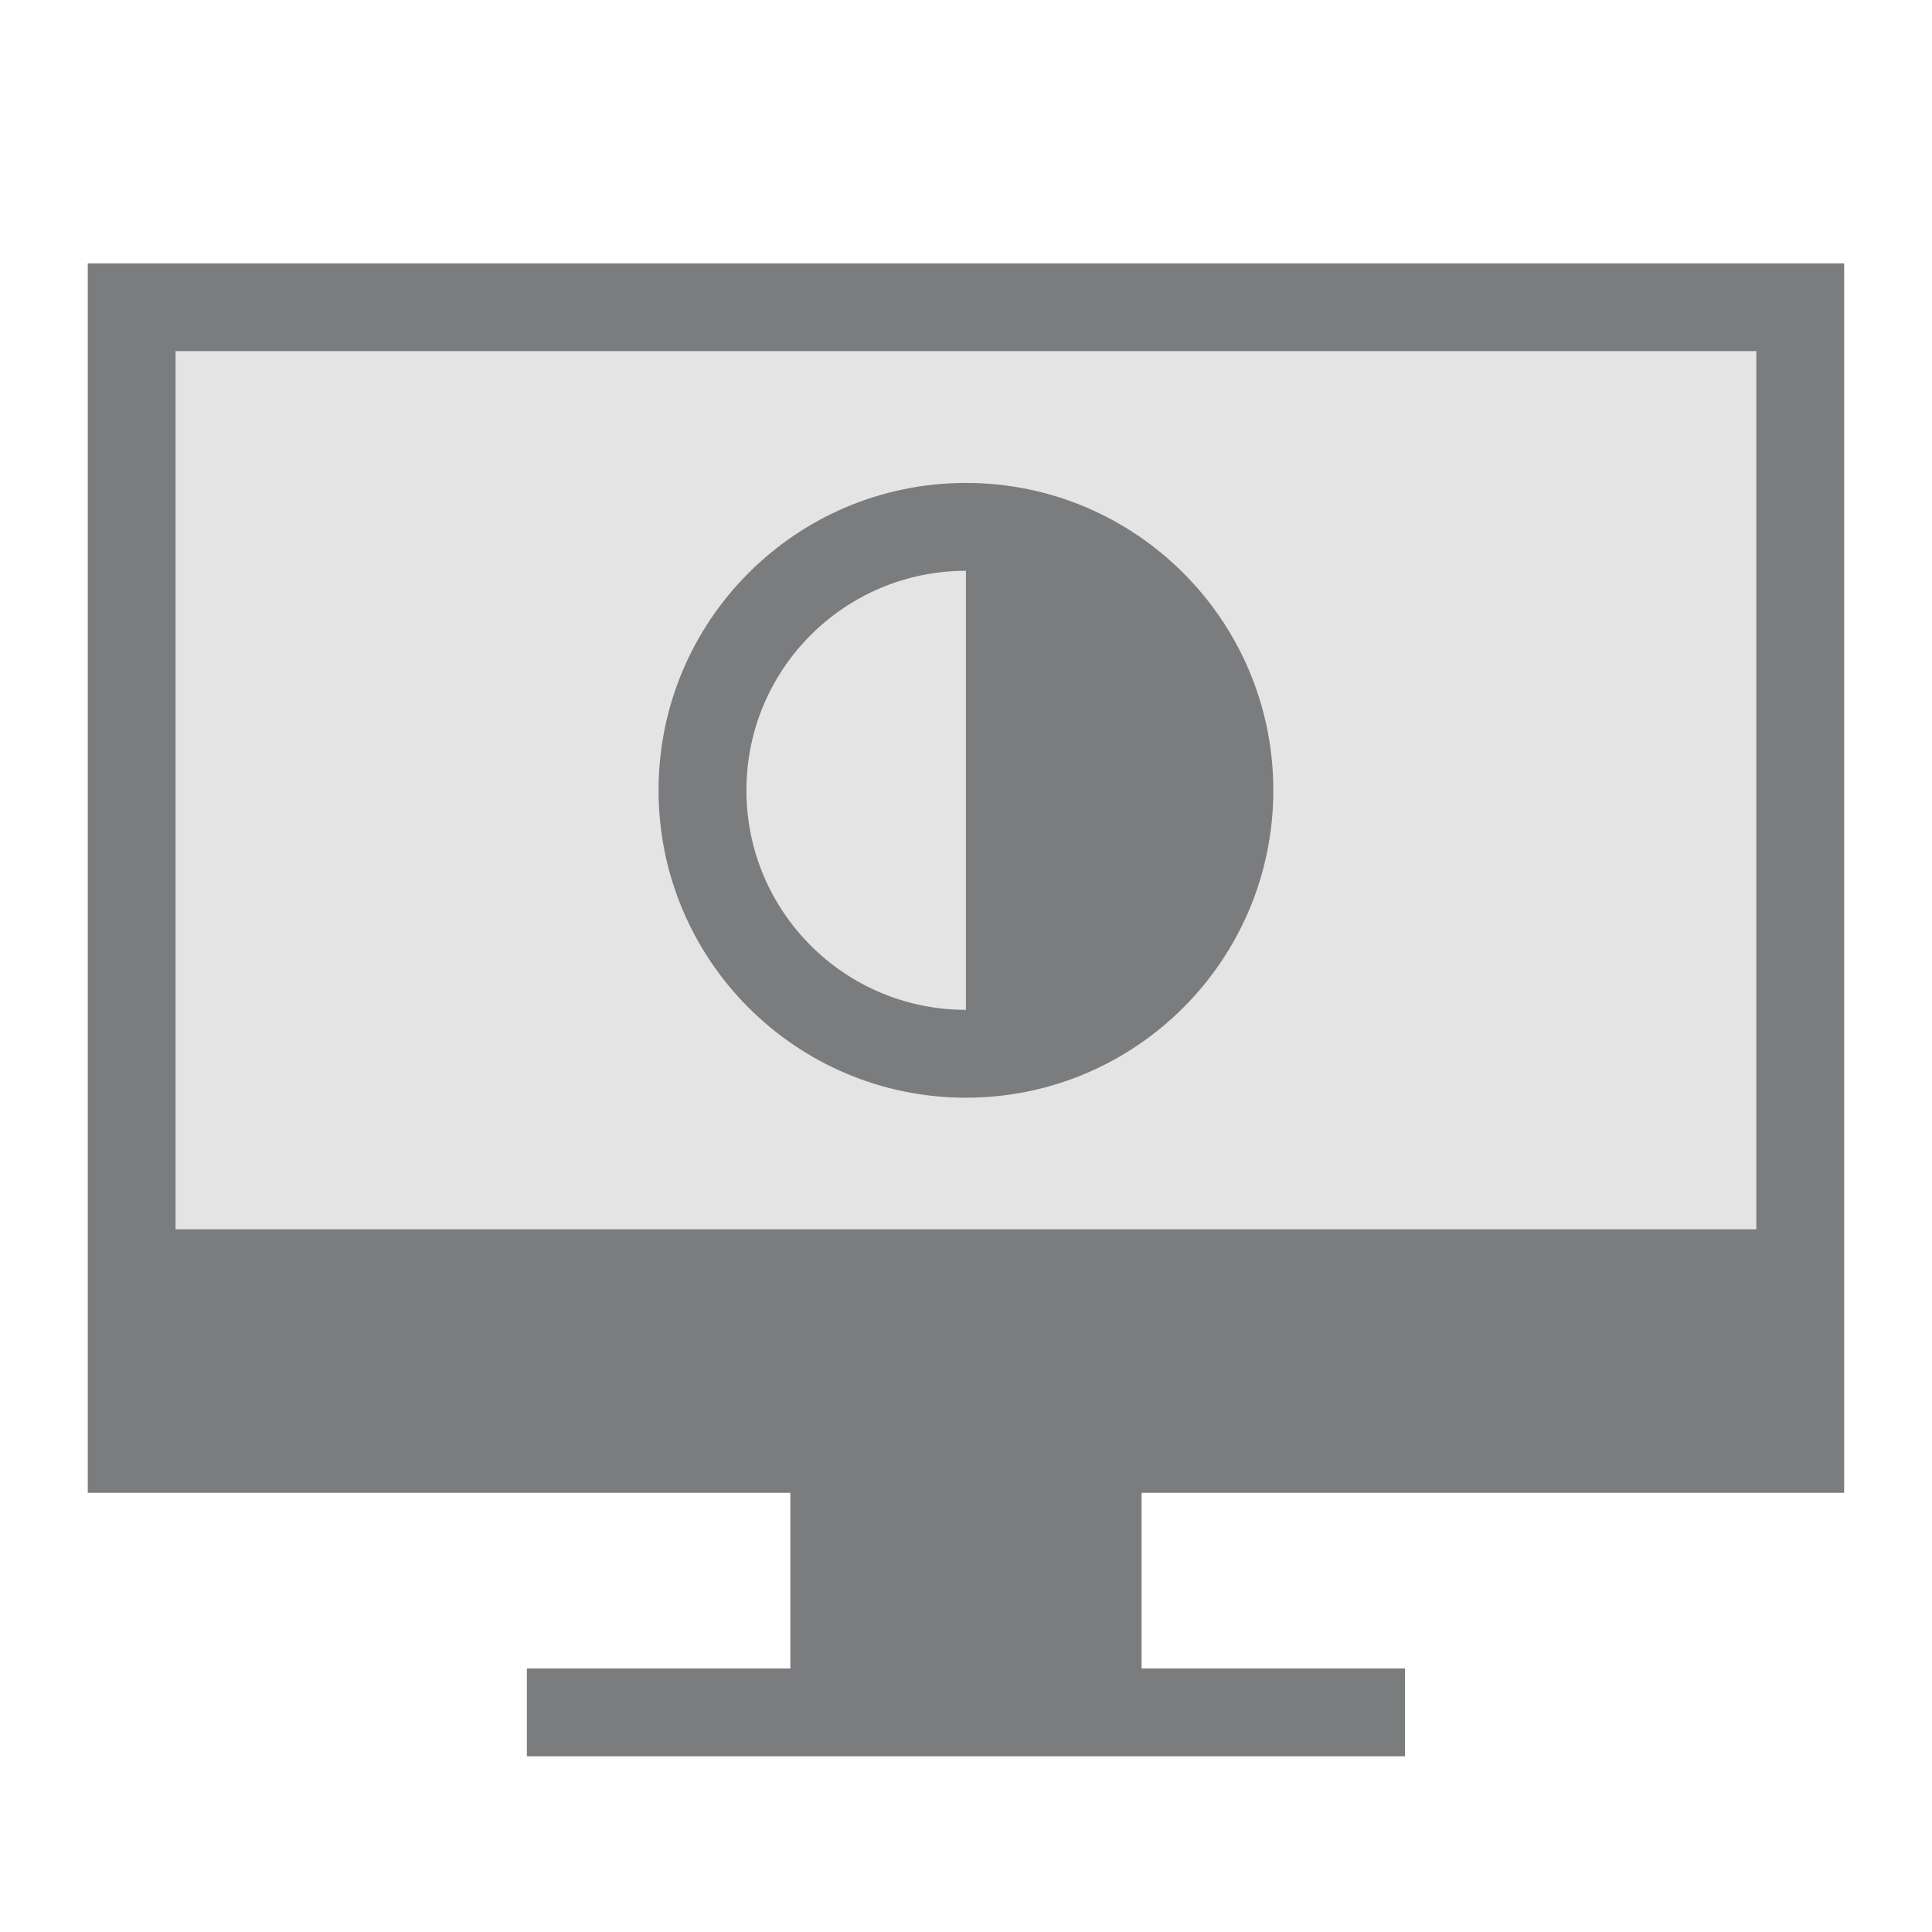 <?xml version="1.0" encoding="UTF-8"?>
<svg xmlns="http://www.w3.org/2000/svg" xmlns:xlink="http://www.w3.org/1999/xlink" xmlns:cc="http://creativecommons.org/ns#" xmlns:dc="http://purl.org/dc/elements/1.1/" xmlns:rdf="http://www.w3.org/1999/02/22-rdf-syntax-ns#" xmlns:inkscape="http://www.inkscape.org/namespaces/inkscape" xmlns:sodipodi="http://sodipodi.sourceforge.net/DTD/sodipodi-0.dtd" width="22" height="22">
    <style type="text/css" id="current-color-scheme">
      .ColorScheme-Text {
        color:#7B7C7E;
      }
      .ColorScheme-Background{
        color:#EFF0F1;
      }
      .ColorScheme-Accent{
        color:#3DAEE6;
      }
      .ColorScheme-ViewText {
        color:#7B7C7E;
      }
      .ColorScheme-ViewBackground{
        color:#FCFCFC;
      }
      .ColorScheme-ViewHover {
        color:#3DAEE6;
      }
      .ColorScheme-ViewFocus{
        color:#1E92FF;
      }
      .ColorScheme-ButtonText {
        color:#7B7C7E;
      }
      .ColorScheme-ButtonBackground{
        color:#EFF0F1;
      }
      .ColorScheme-ButtonHover {
        color:#3DAEE6;
      }
      .ColorScheme-ButtonFocus{
        color:#1E92FF;
      }
</style>
    <g id="22-22-video-display-brightness" transform="matrix(0.75,0,0,0.75,-289.429,-387.599) translate(-4.54574e-06,-1.413e-05)">
    <rect style="opacity:0.01;fill:#00000f;fill-opacity:0.004;stroke:none" id="rect3074" width="29.333" height="29.333" x="385.905" y="516.798"/>
    <path id="rect7235" style="fill:currentColor;fill-opacity:1;stroke:none" d="m 393.905,542.131 13.333,0 0,1.333 -13.333,0 z m 4,-2.667 5.333,0 0,2.667 -5.333,0 z m -10.667,-18.667 0,18.667 26.667,0 0,-18.667 z m 1.333,1.333 24,0 0,13.333 -24,0 z" class="ColorScheme-Text" inkscape:connector-curvature="0" sodipodi:nodetypes="cccccccccccccccccccc"/>
    <rect style="opacity:0.2;fill:currentColor;fill-opacity:1;stroke:none" id="rect7240" width="24" height="13.333" x="388.571" y="522.131" class="ColorScheme-Text"/>
    <path style="fill:currentColor;fill-opacity:1;stroke:none" d="m 400.571,524.131 c -2.577,0 -4.667,2.089 -4.667,4.667 0,2.577 2.089,4.667 4.667,4.667 2.577,0 4.667,-2.089 4.667,-4.667 0,-2.577 -2.089,-4.667 -4.667,-4.667 z m 0,1.333 0,6.667 c -1.841,0 -3.333,-1.492 -3.333,-3.333 0,-1.841 1.492,-3.333 3.333,-3.333 z" id="path3891" inkscape:connector-curvature="0" class="ColorScheme-Text"/>
  </g>
</svg>
